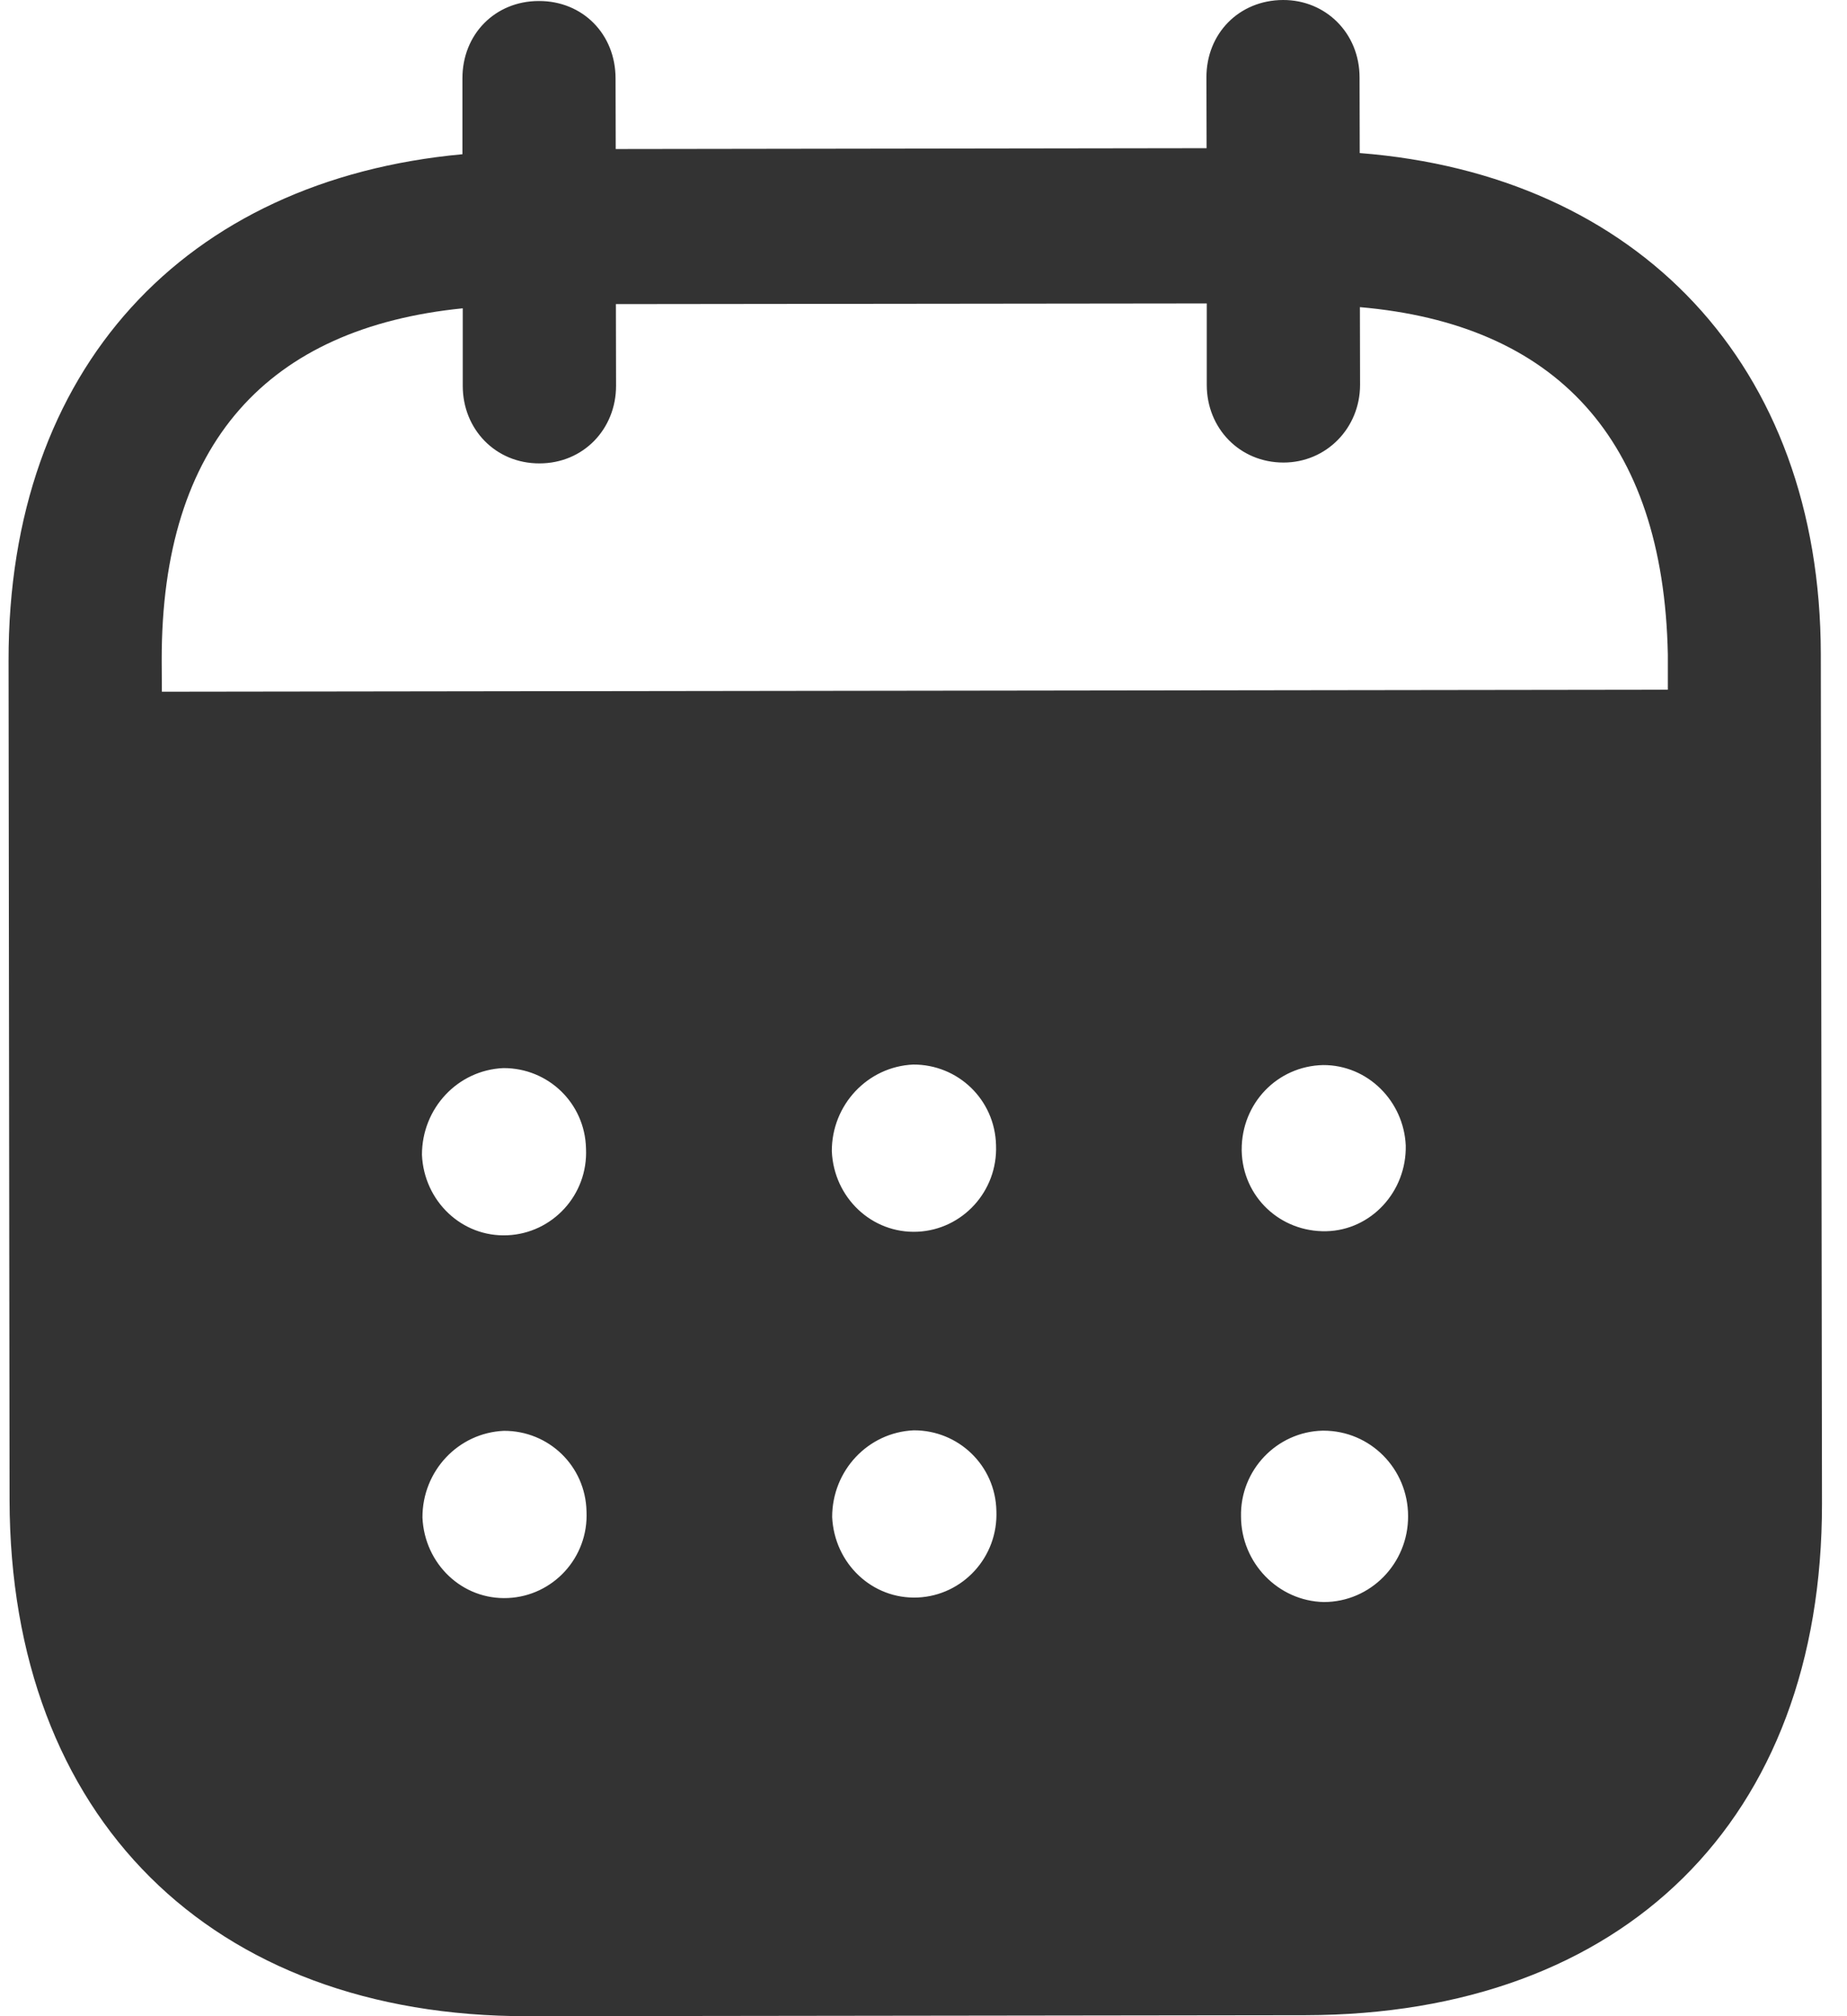 <svg width="11" height="12" viewBox="0 0 11 12" fill="none" xmlns="http://www.w3.org/2000/svg">
<path d="M7.641 1.35315e-06C7.895 -0.001 8.097 0.197 8.097 0.461L8.098 0.911C9.751 1.04 10.842 2.167 10.844 3.894L10.851 8.949C10.853 10.832 9.67 11.991 7.774 11.994L3.142 12C1.258 12.002 0.06 10.816 0.057 8.928L0.051 3.932C0.048 2.193 1.102 1.07 2.754 0.918L2.754 0.468C2.753 0.204 2.949 0.006 3.209 0.006C3.47 0.005 3.666 0.203 3.666 0.467L3.667 0.887L7.186 0.882L7.185 0.462C7.184 0.199 7.38 0.001 7.641 1.35315e-06ZM7.882 8.515H7.876C7.604 8.522 7.385 8.75 7.391 9.026C7.392 9.302 7.612 9.529 7.884 9.535C8.162 9.535 8.387 9.306 8.386 9.024C8.386 8.742 8.161 8.515 7.882 8.515ZM3.001 8.516C2.728 8.528 2.515 8.756 2.516 9.032C2.528 9.308 2.753 9.524 3.026 9.511C3.293 9.499 3.506 9.271 3.493 8.995C3.487 8.725 3.268 8.515 3.001 8.516ZM5.442 8.513C5.169 8.525 4.956 8.753 4.956 9.029C4.969 9.305 5.194 9.52 5.466 9.508C5.733 9.496 5.946 9.268 5.934 8.991C5.928 8.722 5.708 8.512 5.442 8.513ZM2.998 6.357C2.725 6.369 2.513 6.597 2.513 6.873C2.525 7.149 2.751 7.365 3.023 7.352C3.29 7.34 3.503 7.112 3.49 6.836C3.484 6.566 3.265 6.356 2.998 6.357ZM5.439 6.336C5.167 6.348 4.953 6.576 4.954 6.852C4.966 7.128 5.192 7.343 5.464 7.331C5.731 7.319 5.943 7.091 5.932 6.815C5.925 6.545 5.706 6.335 5.439 6.336ZM7.88 6.339C7.607 6.345 7.394 6.567 7.395 6.843V6.849C7.401 7.125 7.626 7.334 7.899 7.328C8.165 7.322 8.378 7.093 8.372 6.817C8.36 6.554 8.146 6.338 7.88 6.339ZM7.187 1.806L3.668 1.81L3.669 2.296C3.669 2.554 3.474 2.758 3.213 2.758C2.952 2.759 2.756 2.555 2.756 2.297L2.756 1.835C1.601 1.951 0.961 2.63 0.963 3.93L0.964 4.117L9.933 4.105V3.895C9.907 2.606 9.26 1.929 8.099 1.828L8.1 2.29C8.1 2.548 7.899 2.753 7.644 2.753C7.383 2.753 7.187 2.549 7.187 2.291L7.187 1.806Z" fill="#333333"/>
</svg>
